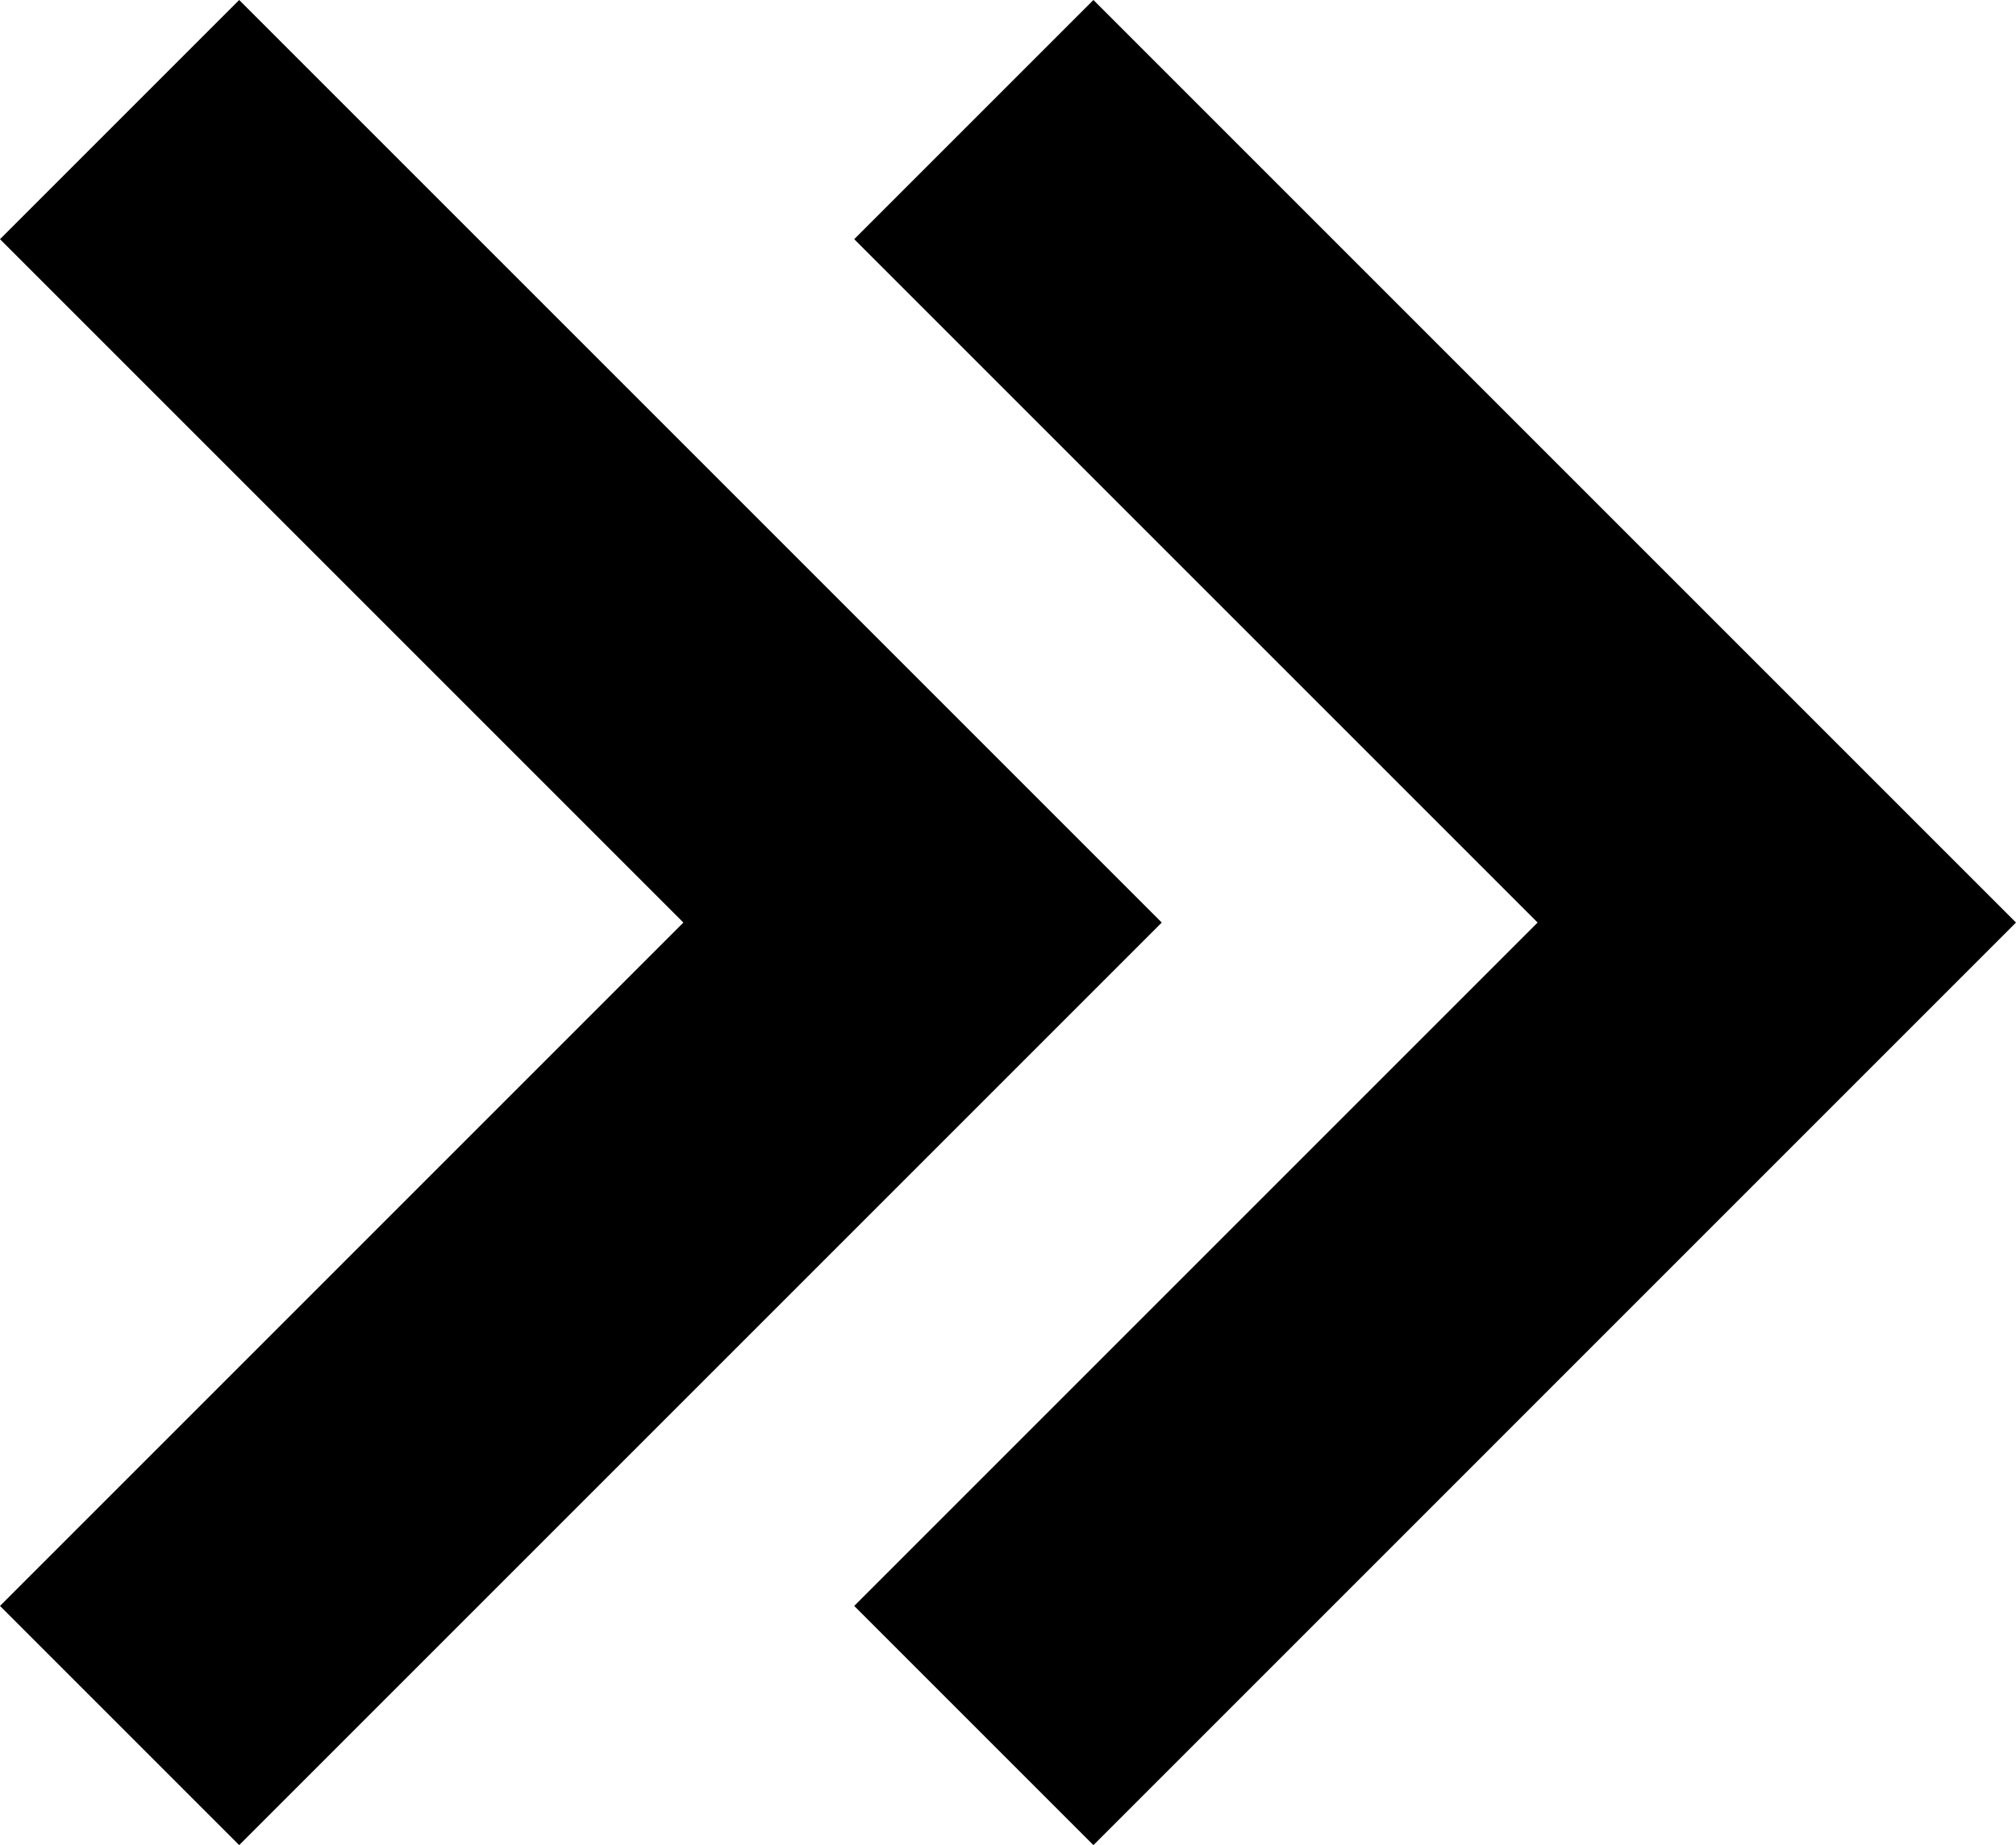 <?xml version="1.0" encoding="utf-8"?>
<!-- Generator: Adobe Illustrator 18.1.1, SVG Export Plug-In . SVG Version: 6.00 Build 0)  -->
<svg version="1.1" id="Layer_1" xmlns="http://www.w3.org/2000/svg" xmlns:xlink="http://www.w3.org/1999/xlink" x="0px" y="0px"
	 viewBox="0 0 11.8 10.8" enable-background="new 0 0 11.8 10.8" xml:space="preserve">
<g>
	<polygon points="6.8,5.4 1.4,10.8 0,9.4 4,5.4 0,1.4 1.4,0 	"/>
</g>
<g>
	<polygon  points="11.8,5.4 6.4,10.8 5,9.4 9,5.4 5,1.4 6.4,0 	"/>
</g>
</svg>
